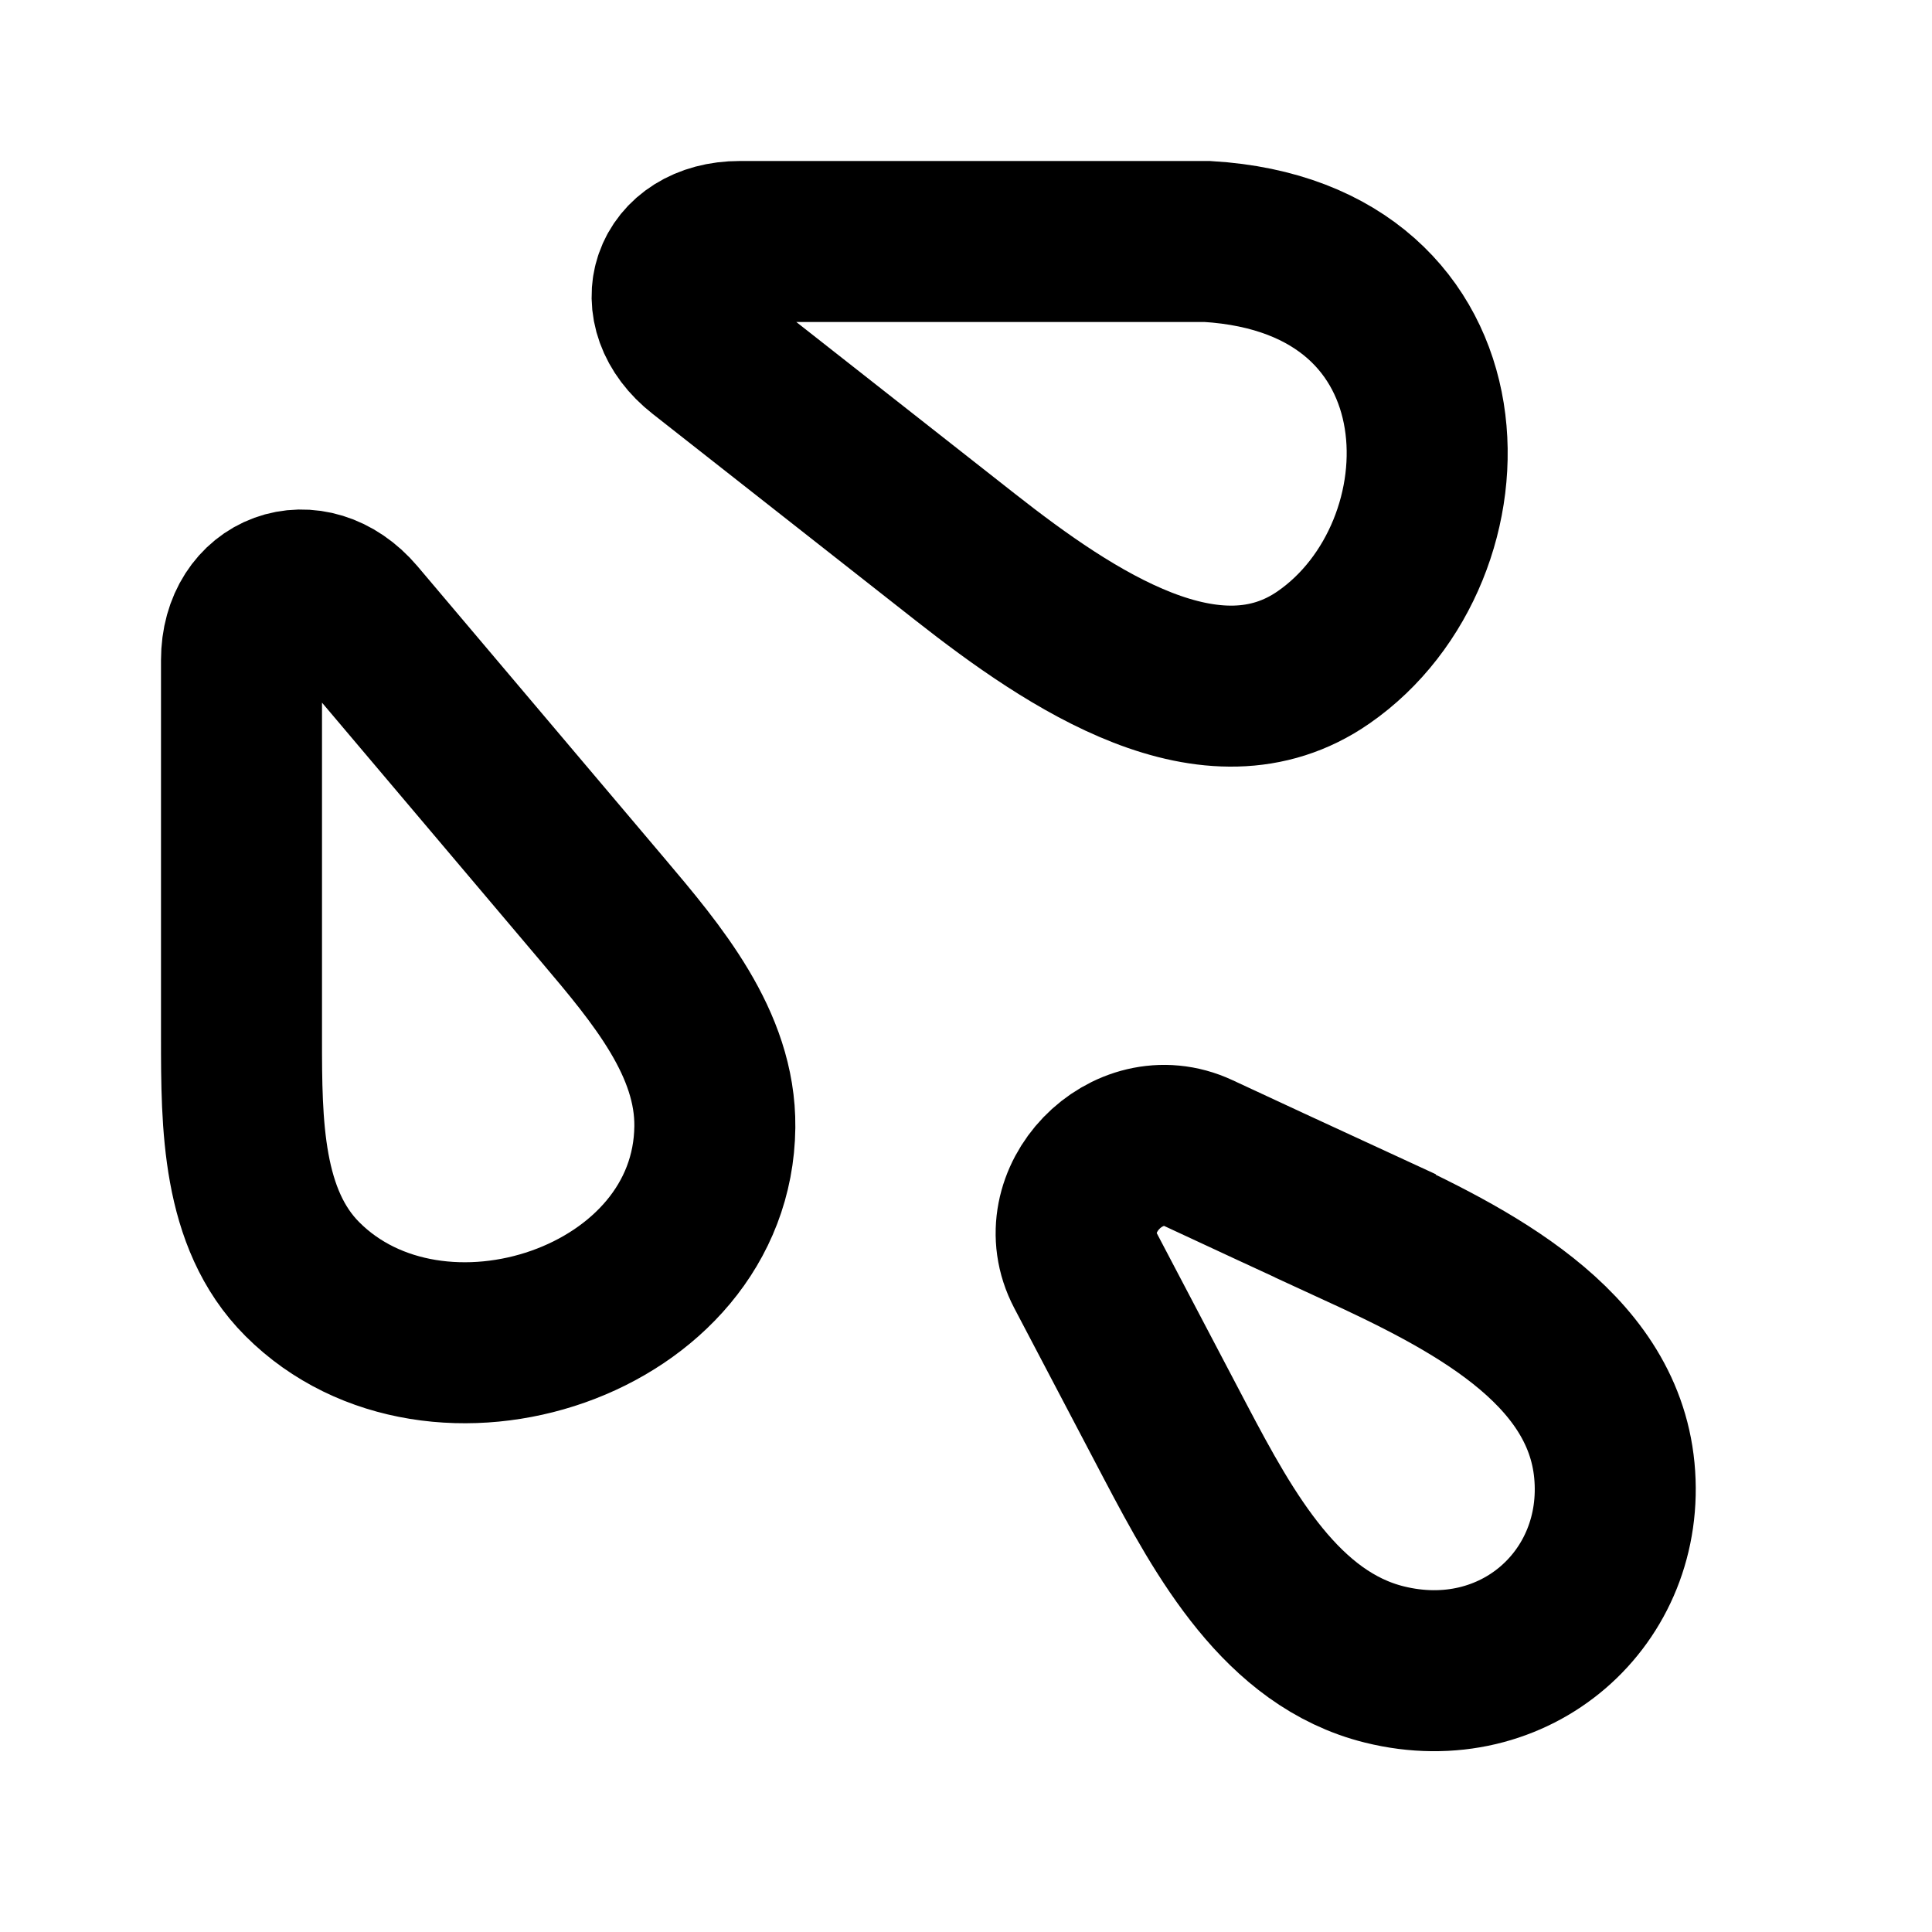 <svg width="24" height="24" fill="none" xmlns="http://www.w3.org/2000/svg"><path d="M16.836 15.227c-.757-.349-1.4-.647-1.947-.902-.89-.415-1.861.59-1.404 1.46l1.121 2.134c.61 1.159 1.322 2.443 2.592 2.758 1.626.403 3.007-.83 2.856-2.412-.149-1.553-1.8-2.386-3.218-3.038zm-9.344-3.918l-3.07-3.63C3.865 7.024 3 7.341 3 8.2v4.697c0 1.063.004 2.242.756 2.993 1.663 1.665 5.097.54 5.124-1.891.011-1.036-.72-1.9-1.388-2.69zM15 3H9.19c-.857 0-1.14.825-.466 1.354l3.267 2.567c1.324 1.04 3.068 2.205 4.451 1.245C18.342 6.85 18.357 3.201 15 3z" stroke="currentColor" stroke-width="2" stroke-linecap="round"/></svg>